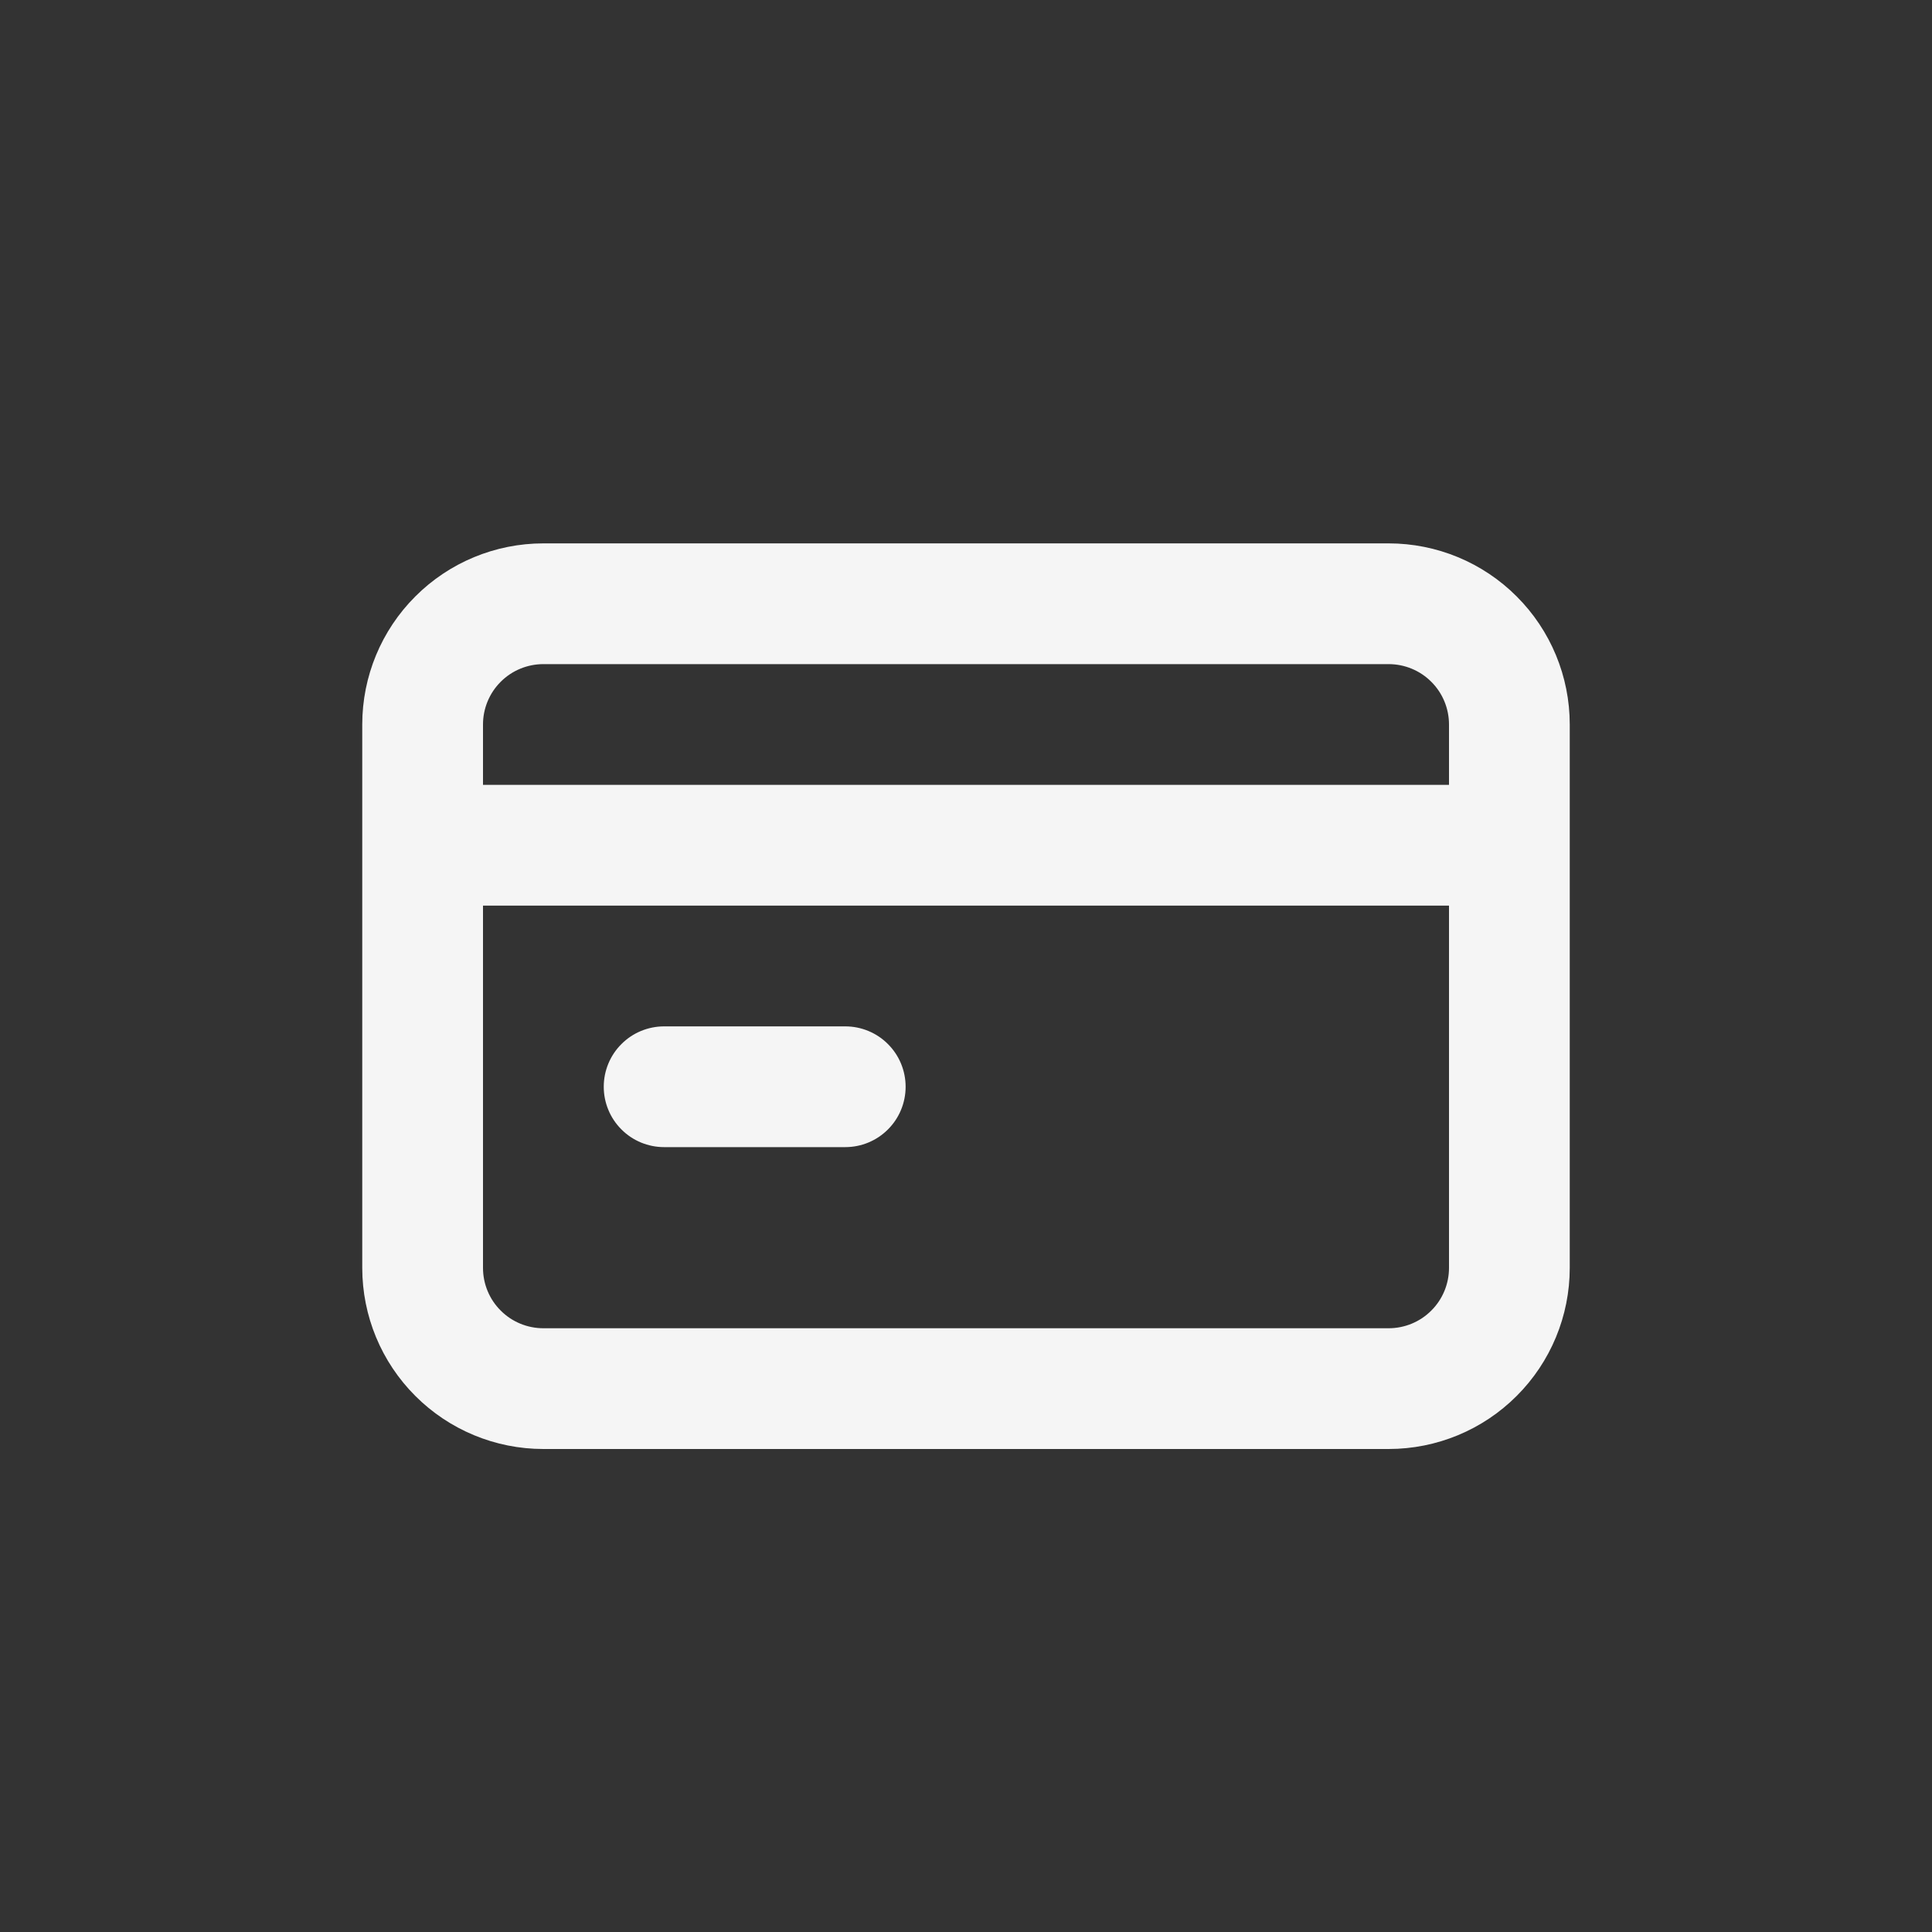  <svg
            width="32"
            height="32"
            viewBox="0 0 32 32"
            fill="none"
            xmlns="http://www.w3.org/2000/svg"
          >
            <rect x="0" y="0" width="32" height="32" fill="#333333" stroke="none"/>
            <path
              d="M11 19H14C14.265 19 14.52 18.895 14.707 18.707C14.895 18.52 15 18.265 15 18C15 17.735 14.895 17.48 14.707 17.293C14.52 17.105 14.265 17 14 17H11C10.735 17 10.48 17.105 10.293 17.293C10.105 17.48 10 17.735 10 18C10 18.265 10.105 18.52 10.293 18.707C10.48 18.895 10.735 19 11 19ZM23 9H9C8.204 9 7.441 9.316 6.879 9.879C6.316 10.441 6 11.204 6 12V21C6 21.796 6.316 22.559 6.879 23.121C7.441 23.684 8.204 24 9 24H23C23.796 24 24.559 23.684 25.121 23.121C25.684 22.559 26 21.796 26 21V12C26 11.204 25.684 10.441 25.121 9.879C24.559 9.316 23.796 9 23 9ZM24 21C24 21.265 23.895 21.52 23.707 21.707C23.52 21.895 23.265 22 23 22H9C8.735 22 8.48 21.895 8.293 21.707C8.105 21.52 8 21.265 8 21V15H24V21ZM24 13H8V12C8 11.735 8.105 11.48 8.293 11.293C8.48 11.105 8.735 11 9 11H23C23.265 11 23.52 11.105 23.707 11.293C23.895 11.48 24 11.735 24 12V13Z"
              fill="#F5F5F5"
            />
          </svg>

